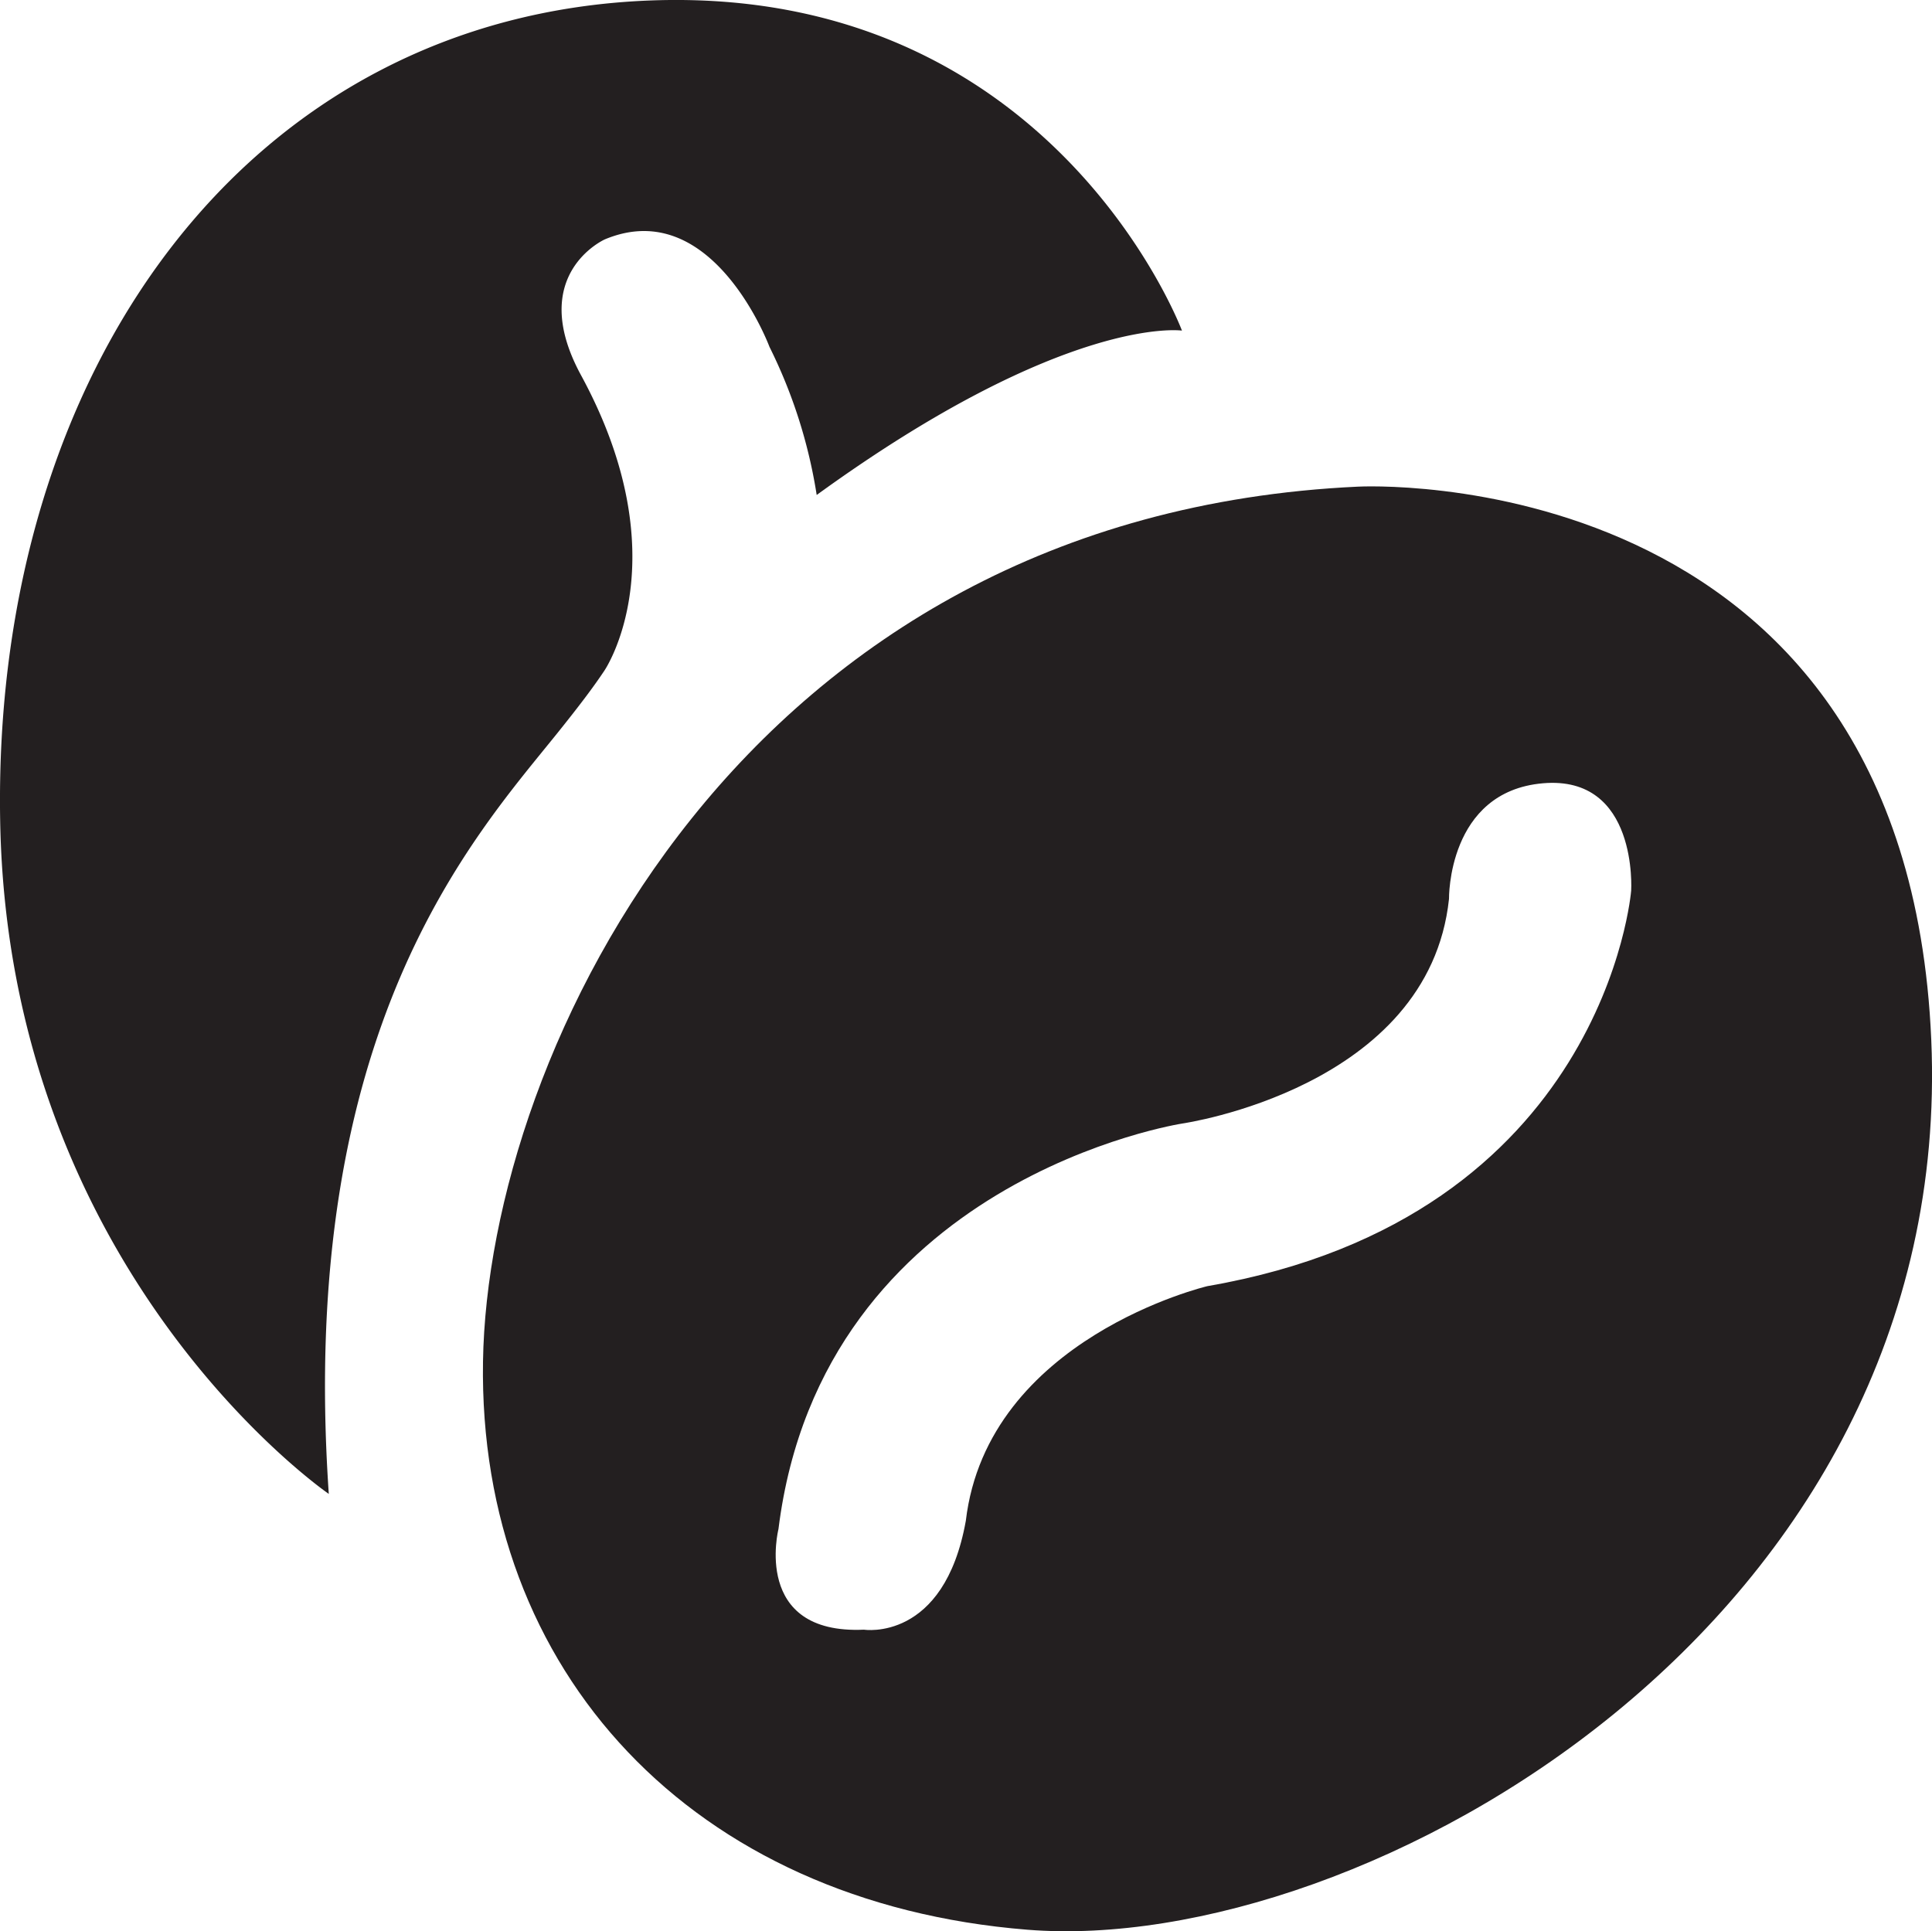 <svg xmlns="http://www.w3.org/2000/svg" viewBox="0 0 208.72 208.66"><defs><style>.a{fill:#231f20;}</style></defs><title>bean</title><path class="a" d="M127.69,35.72s-12.49-1.8-39.46,17.76a54.91,54.91,0,0,0-5.1-16S77,21,65.35,25.86c0,0-8.51,3.77-2.58,14.68C73.55,60.37,65.3,72.45,65.3,72.45c-1.22,1.84-2.87,4-5.07,6.74-8.94,11.14-28.16,31.87-24.71,82.22,0,0-34.59-23.72-35.5-72.62S26.83,1.68,70.29.05,127.69,35.72,127.69,35.72Z"/><path class="a" d="M208.64,112.34c-2.71-63-61.93-59.76-61.93-59.76-66.45,3.08-94,61-94.53,94.52S74.81,205.6,111,208.5,211.36,175.36,208.64,112.34ZM176.22,96.23s-2.81,35.3-45.77,42.73c0,0-23.77,5.61-26.11,25.36-2.35,13.12-11,11.76-11,11.76-12.13.55-9.24-10.87-9.24-10.87,4.71-37.84,43.64-43.82,43.64-43.82s26.63-3.81,28.8-24.27c0,0-.18-11.59,10.14-12.49S176.22,96.23,176.22,96.23Z"/></svg>
